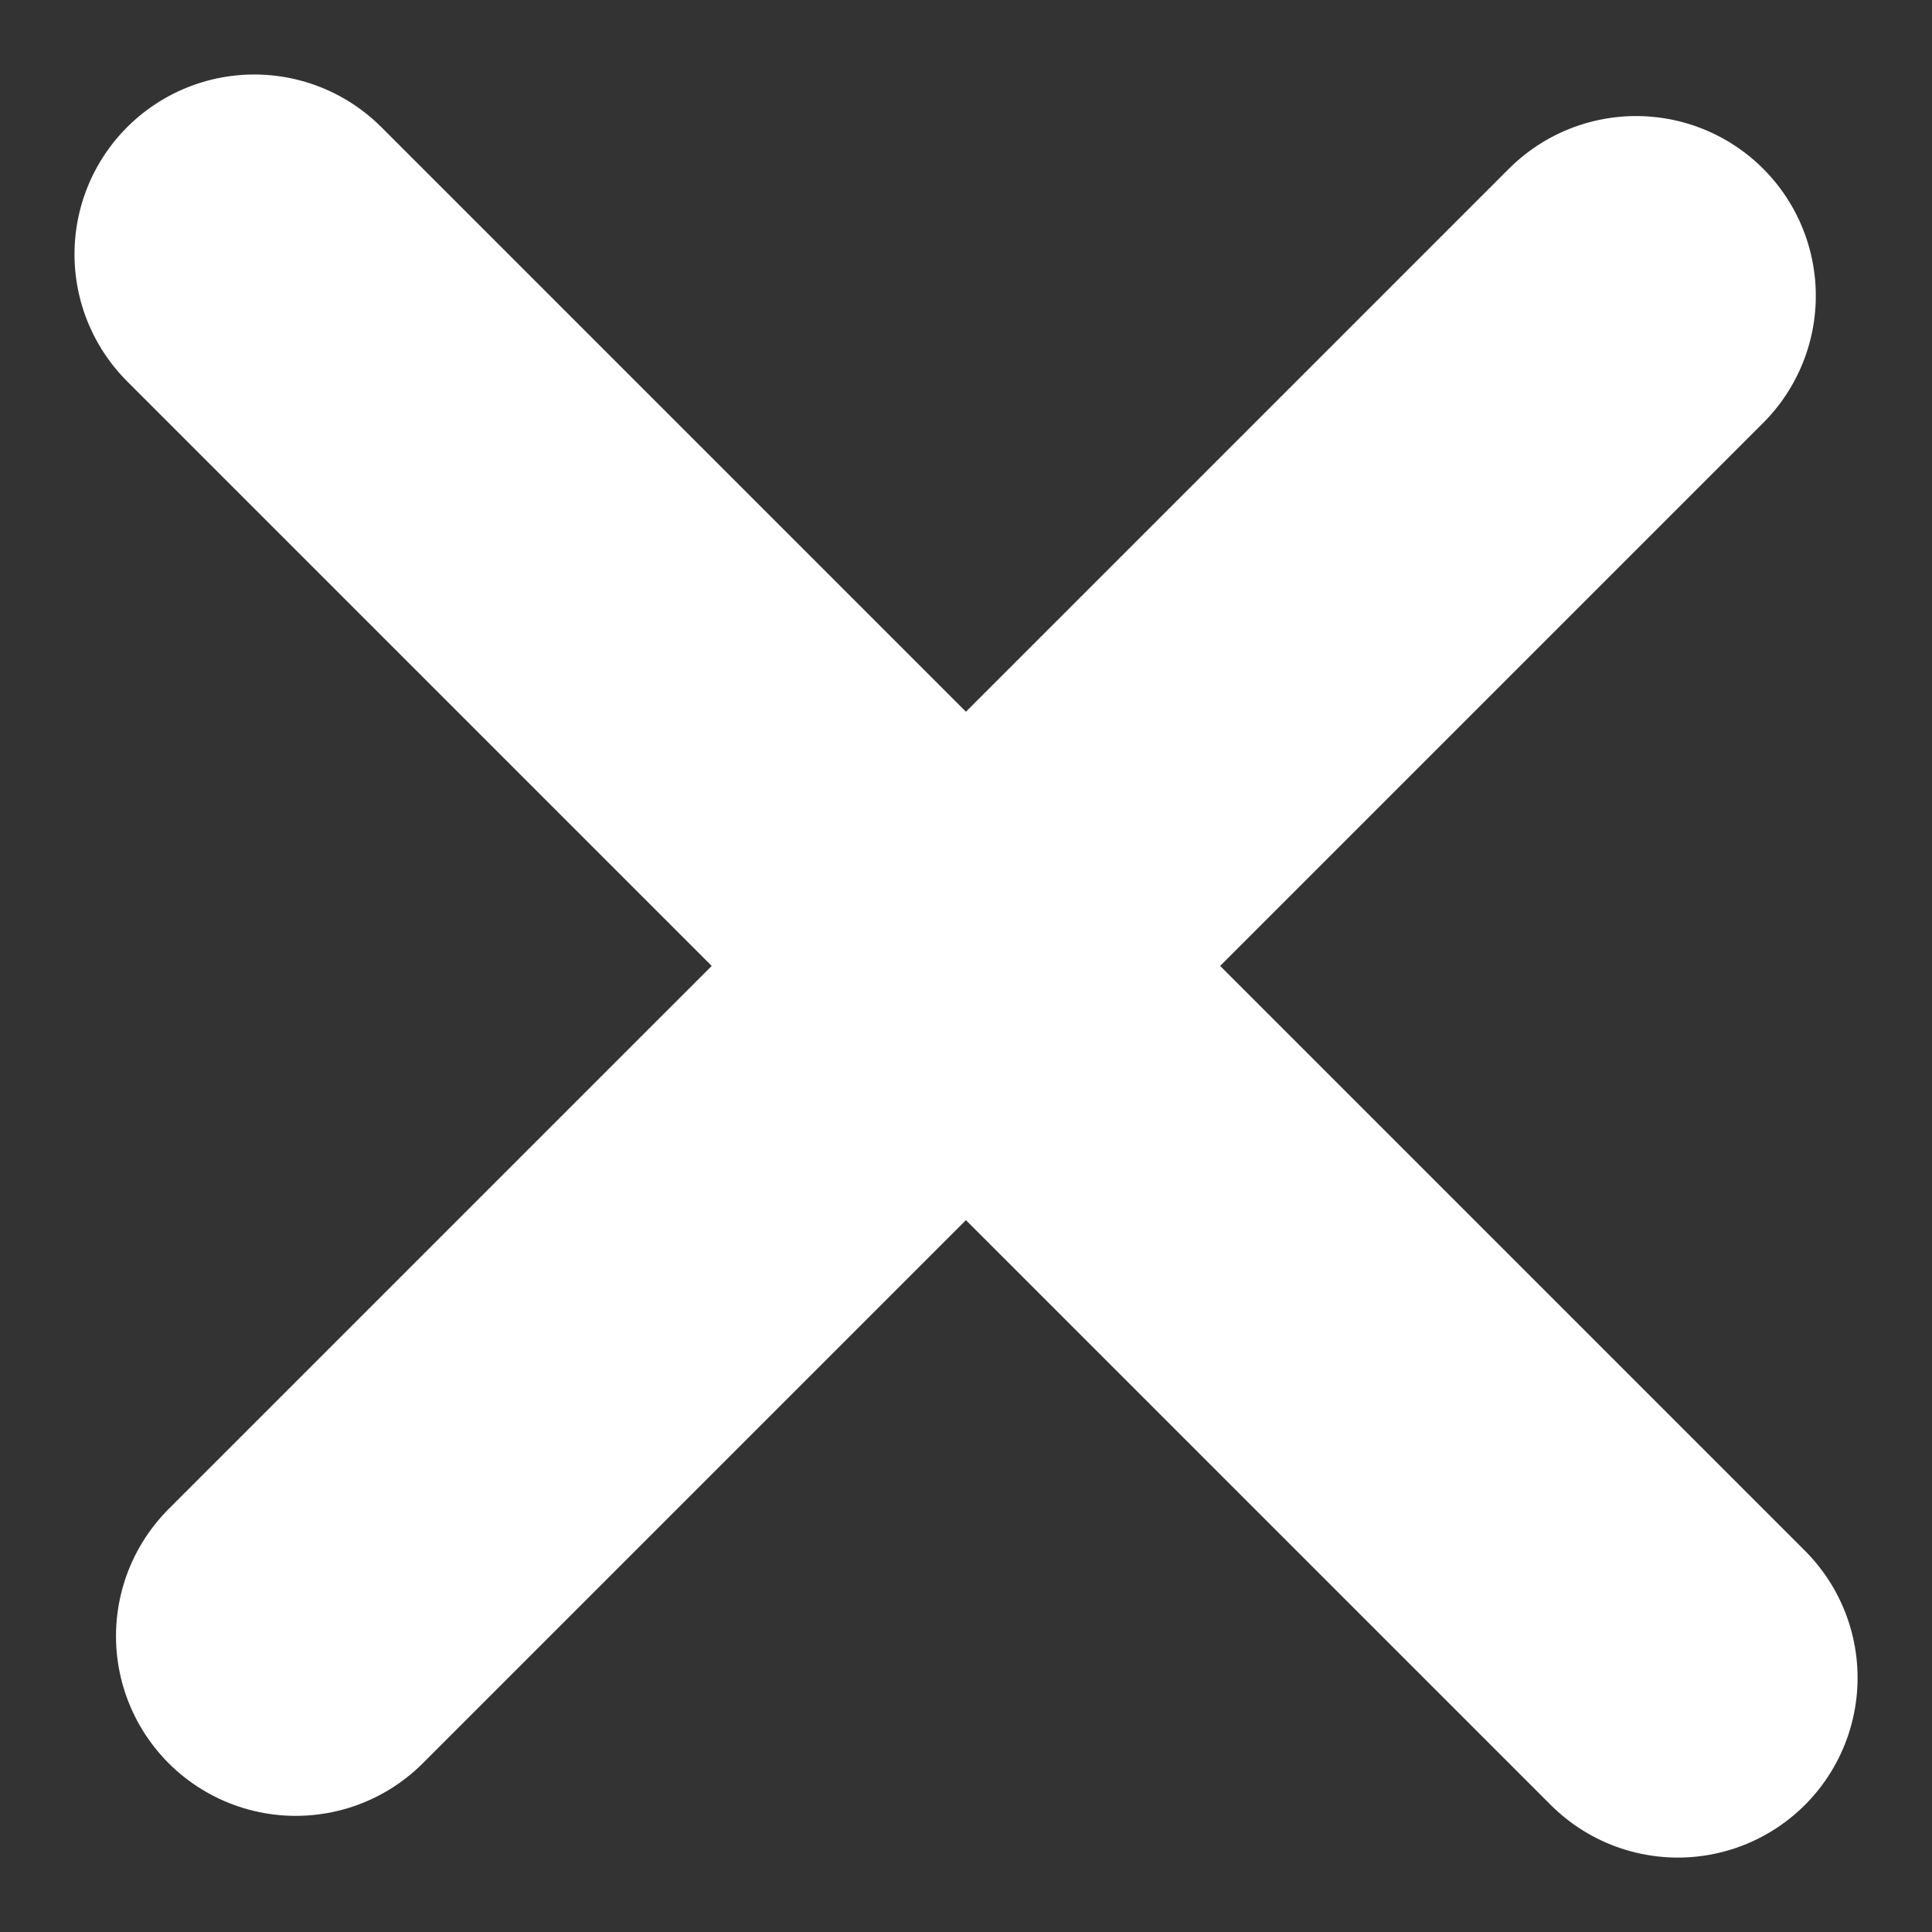 <svg xmlns="http://www.w3.org/2000/svg" width="13.435" height="13.435" viewBox="0 0 13.435 13.435"><rect x="0" y="0" width="13.435" height="13.435" fill="#333333" stroke="none"/><defs><style>.a{fill:none;stroke:#fff;stroke-linecap:round;stroke-width:2.5px;}</style></defs><g transform="translate(-1253.283 -101.283)"><line class="a" y2="14" transform="translate(1255.051 103.051) rotate(-45)"/><line class="a" y2="13.181" transform="translate(1264.66 103.34) rotate(45)"/></g></svg>